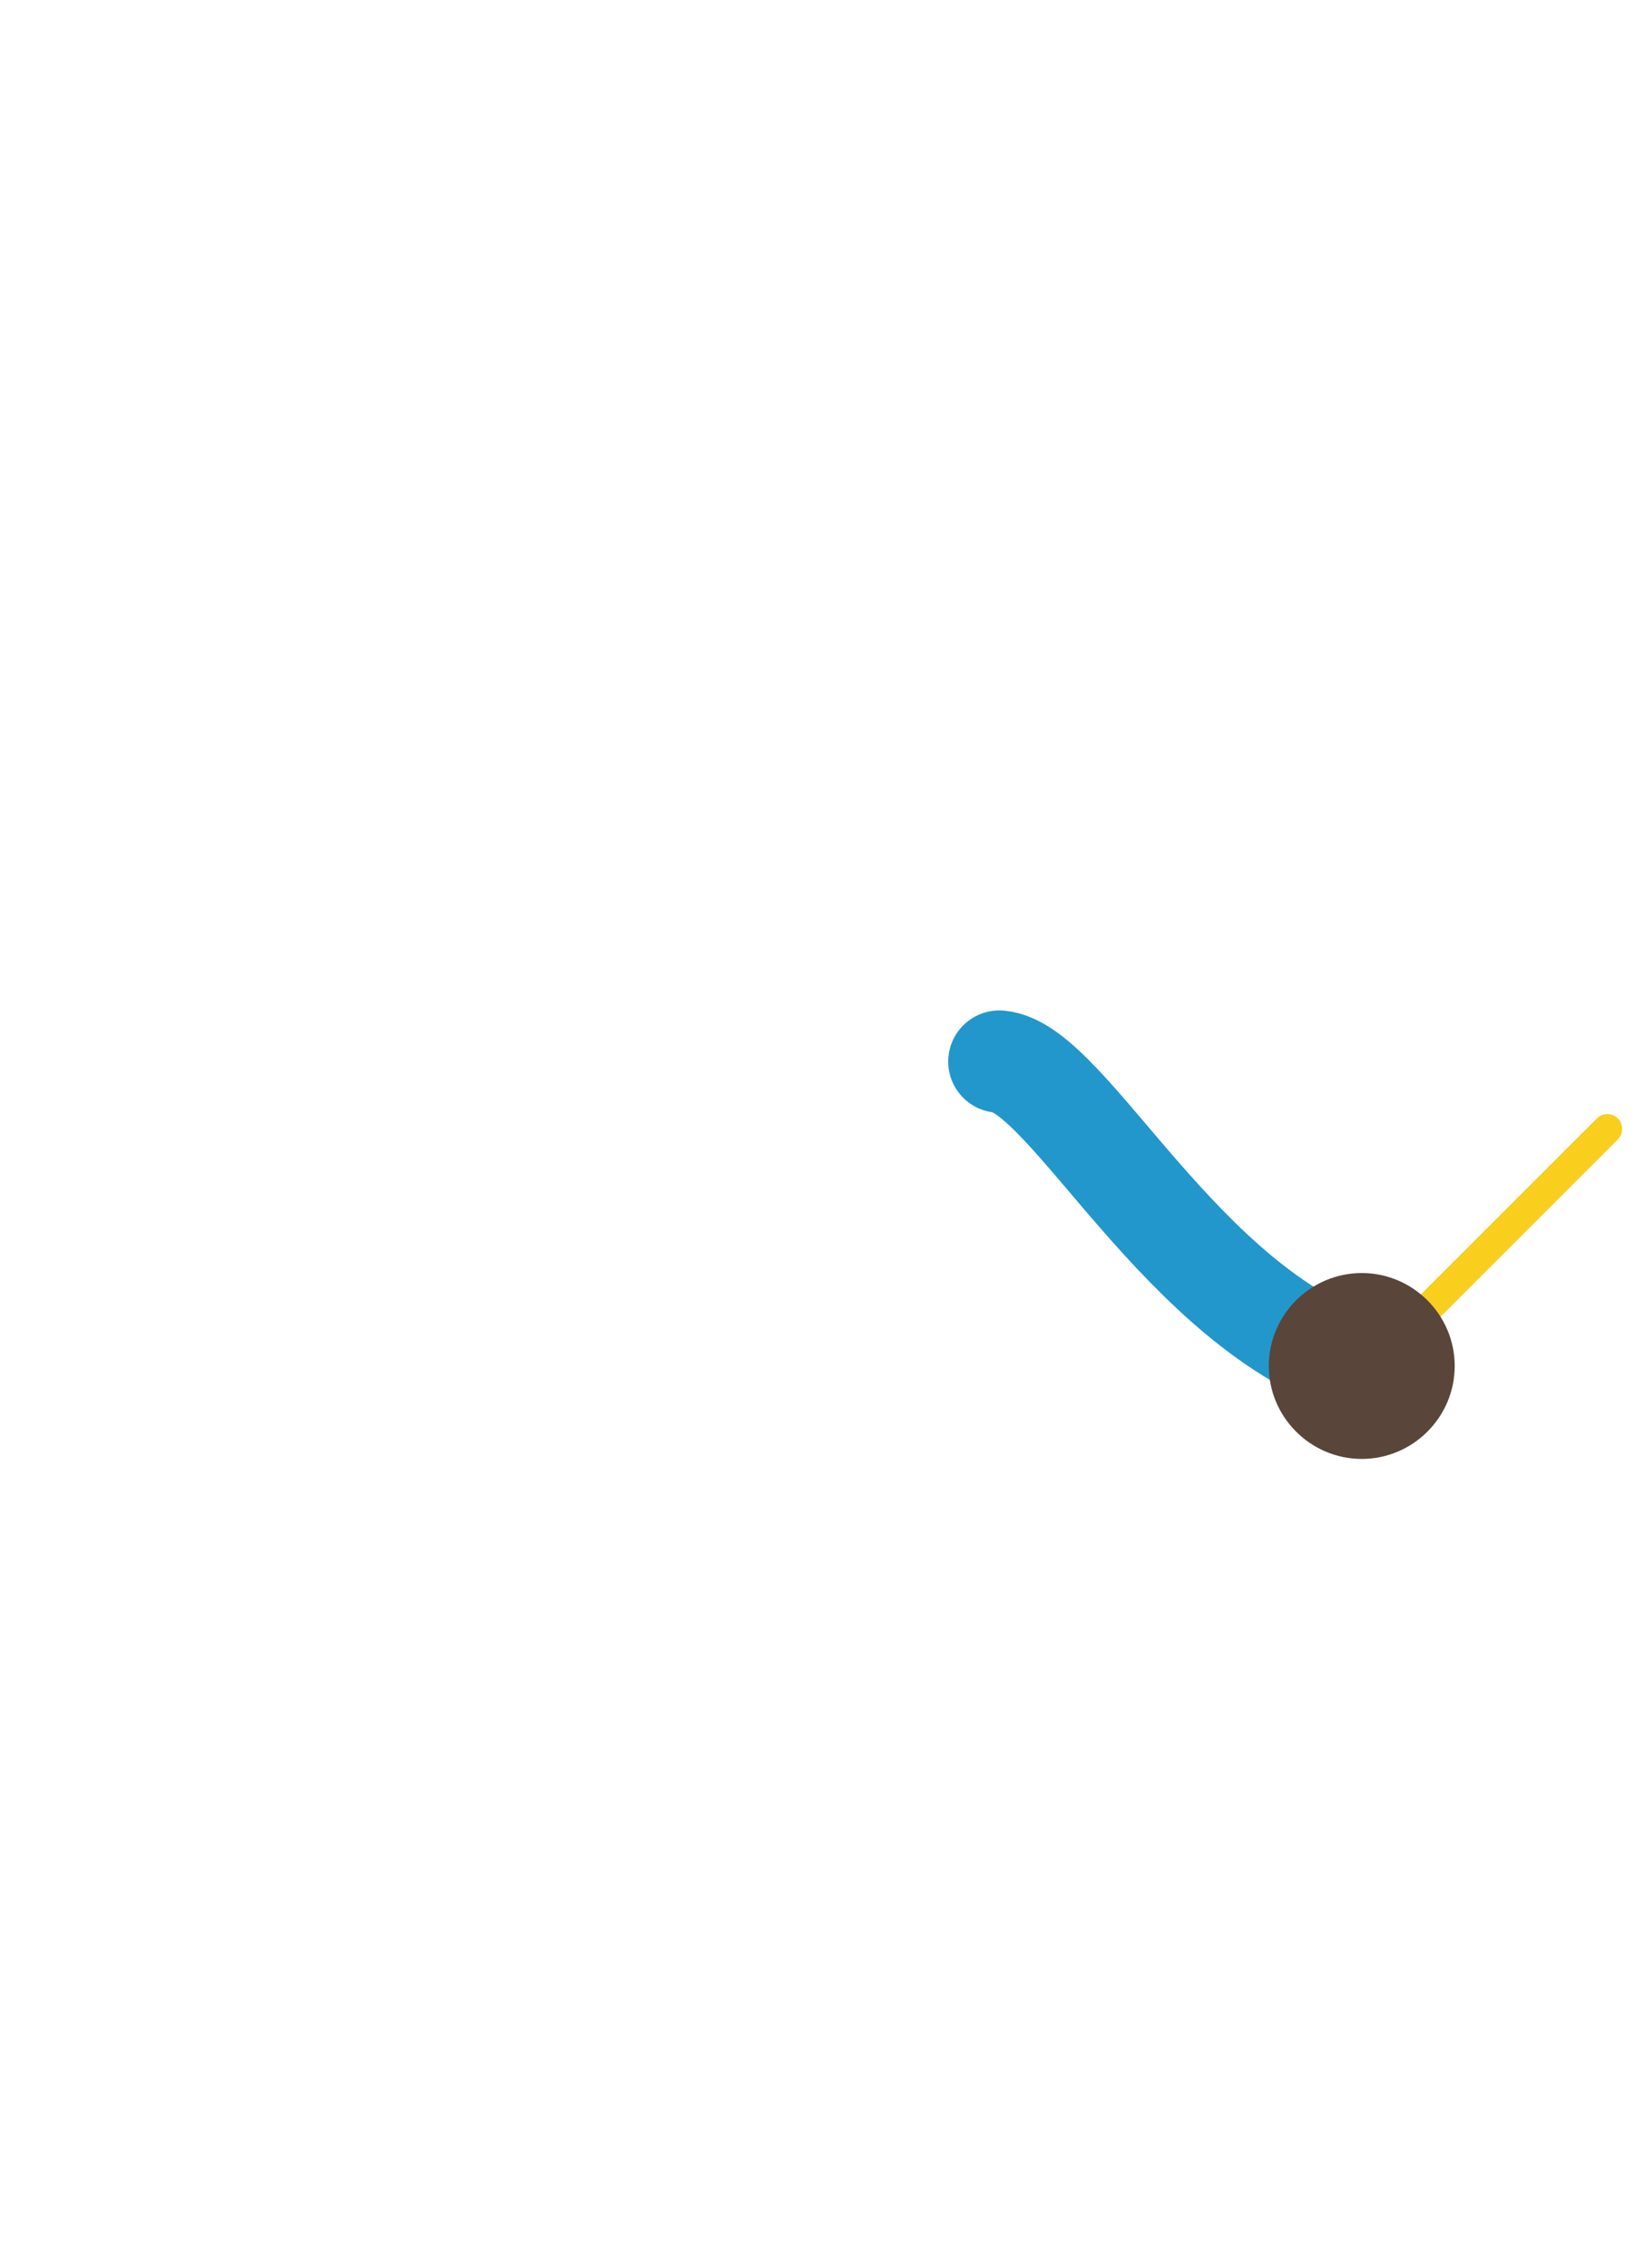 <svg id="Layer_1" xmlns="http://www.w3.org/2000/svg" width="192.8" height="266" viewBox="0 0 192.8 266"><style>.st0{stroke:#2297cc;stroke-width:12}.st0,.st1,.st2{fill:none;stroke-linecap:round;stroke-miterlimit:10}.st1{stroke:#f9ce1d;stroke-width:3.481}.st2{stroke:#fce68d;stroke-width:5.802}.st3{fill:#594539}</style><path class="st0" d="M117.2 124.5c8.1.7 21.4 29 42.5 35.7"/><path class="st1" d="M188.5 132.4l-28.8 28.8"/><path class="st3" d="M170.6 160.2c0 6-4.9 10.9-10.9 10.9s-10.9-4.9-10.9-10.9 4.9-10.9 10.9-10.9 10.9 4.9 10.9 10.9z"/></svg>